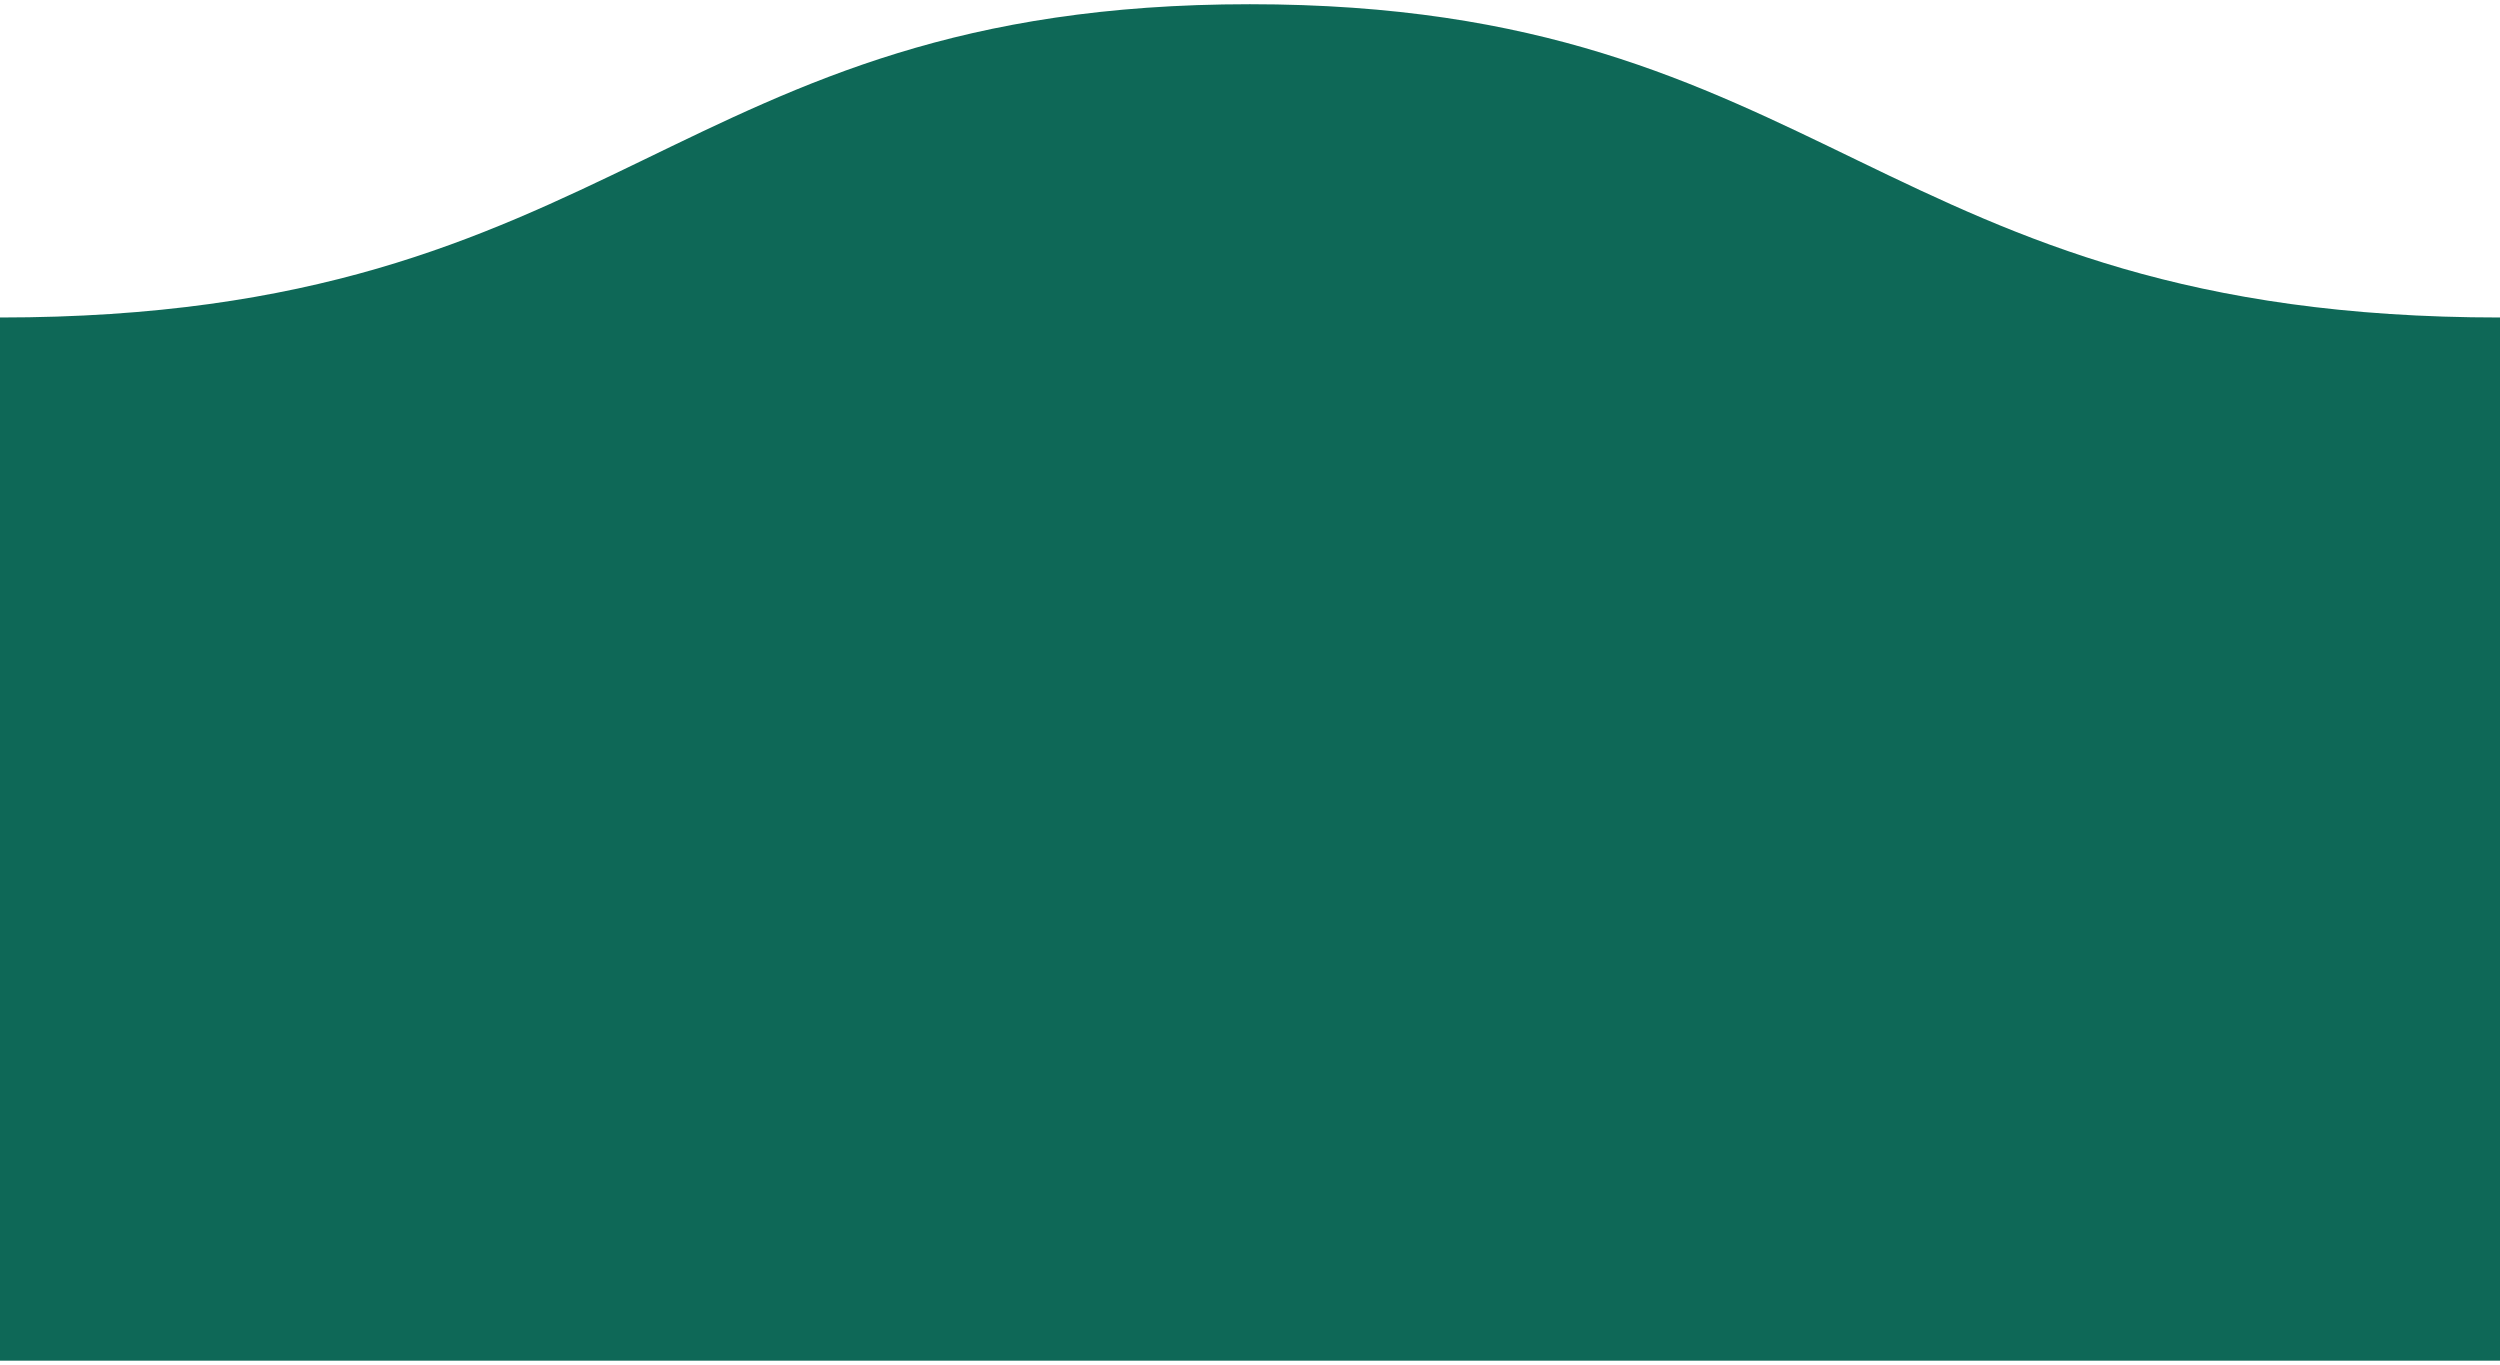 <?xml version="1.0" encoding="utf-8"?>
<!-- Generator: Adobe Illustrator 16.0.0, SVG Export Plug-In . SVG Version: 6.00 Build 0)  -->
<!DOCTYPE svg PUBLIC "-//W3C//DTD SVG 1.1//EN" "http://www.w3.org/Graphics/SVG/1.1/DTD/svg11.dtd">
<svg version="1.1" id="Layer_1" xmlns="http://www.w3.org/2000/svg" xmlns:xlink="http://www.w3.org/1999/xlink" x="0px" y="0px"
	 width="152px" height="83px" viewBox="0 0 152 83" enable-background="new 0 0 152 83" xml:space="preserve">
<path fill="#0E6857" d="M-0.001,82.729L-0.001,82.729V19.304c37.995,0,40.692-19.047,75.989-19.047
	c35.328,0,38.027,19.047,76.021,19.047l0,0v10.526v52.898H-0.001z"/>
</svg>
